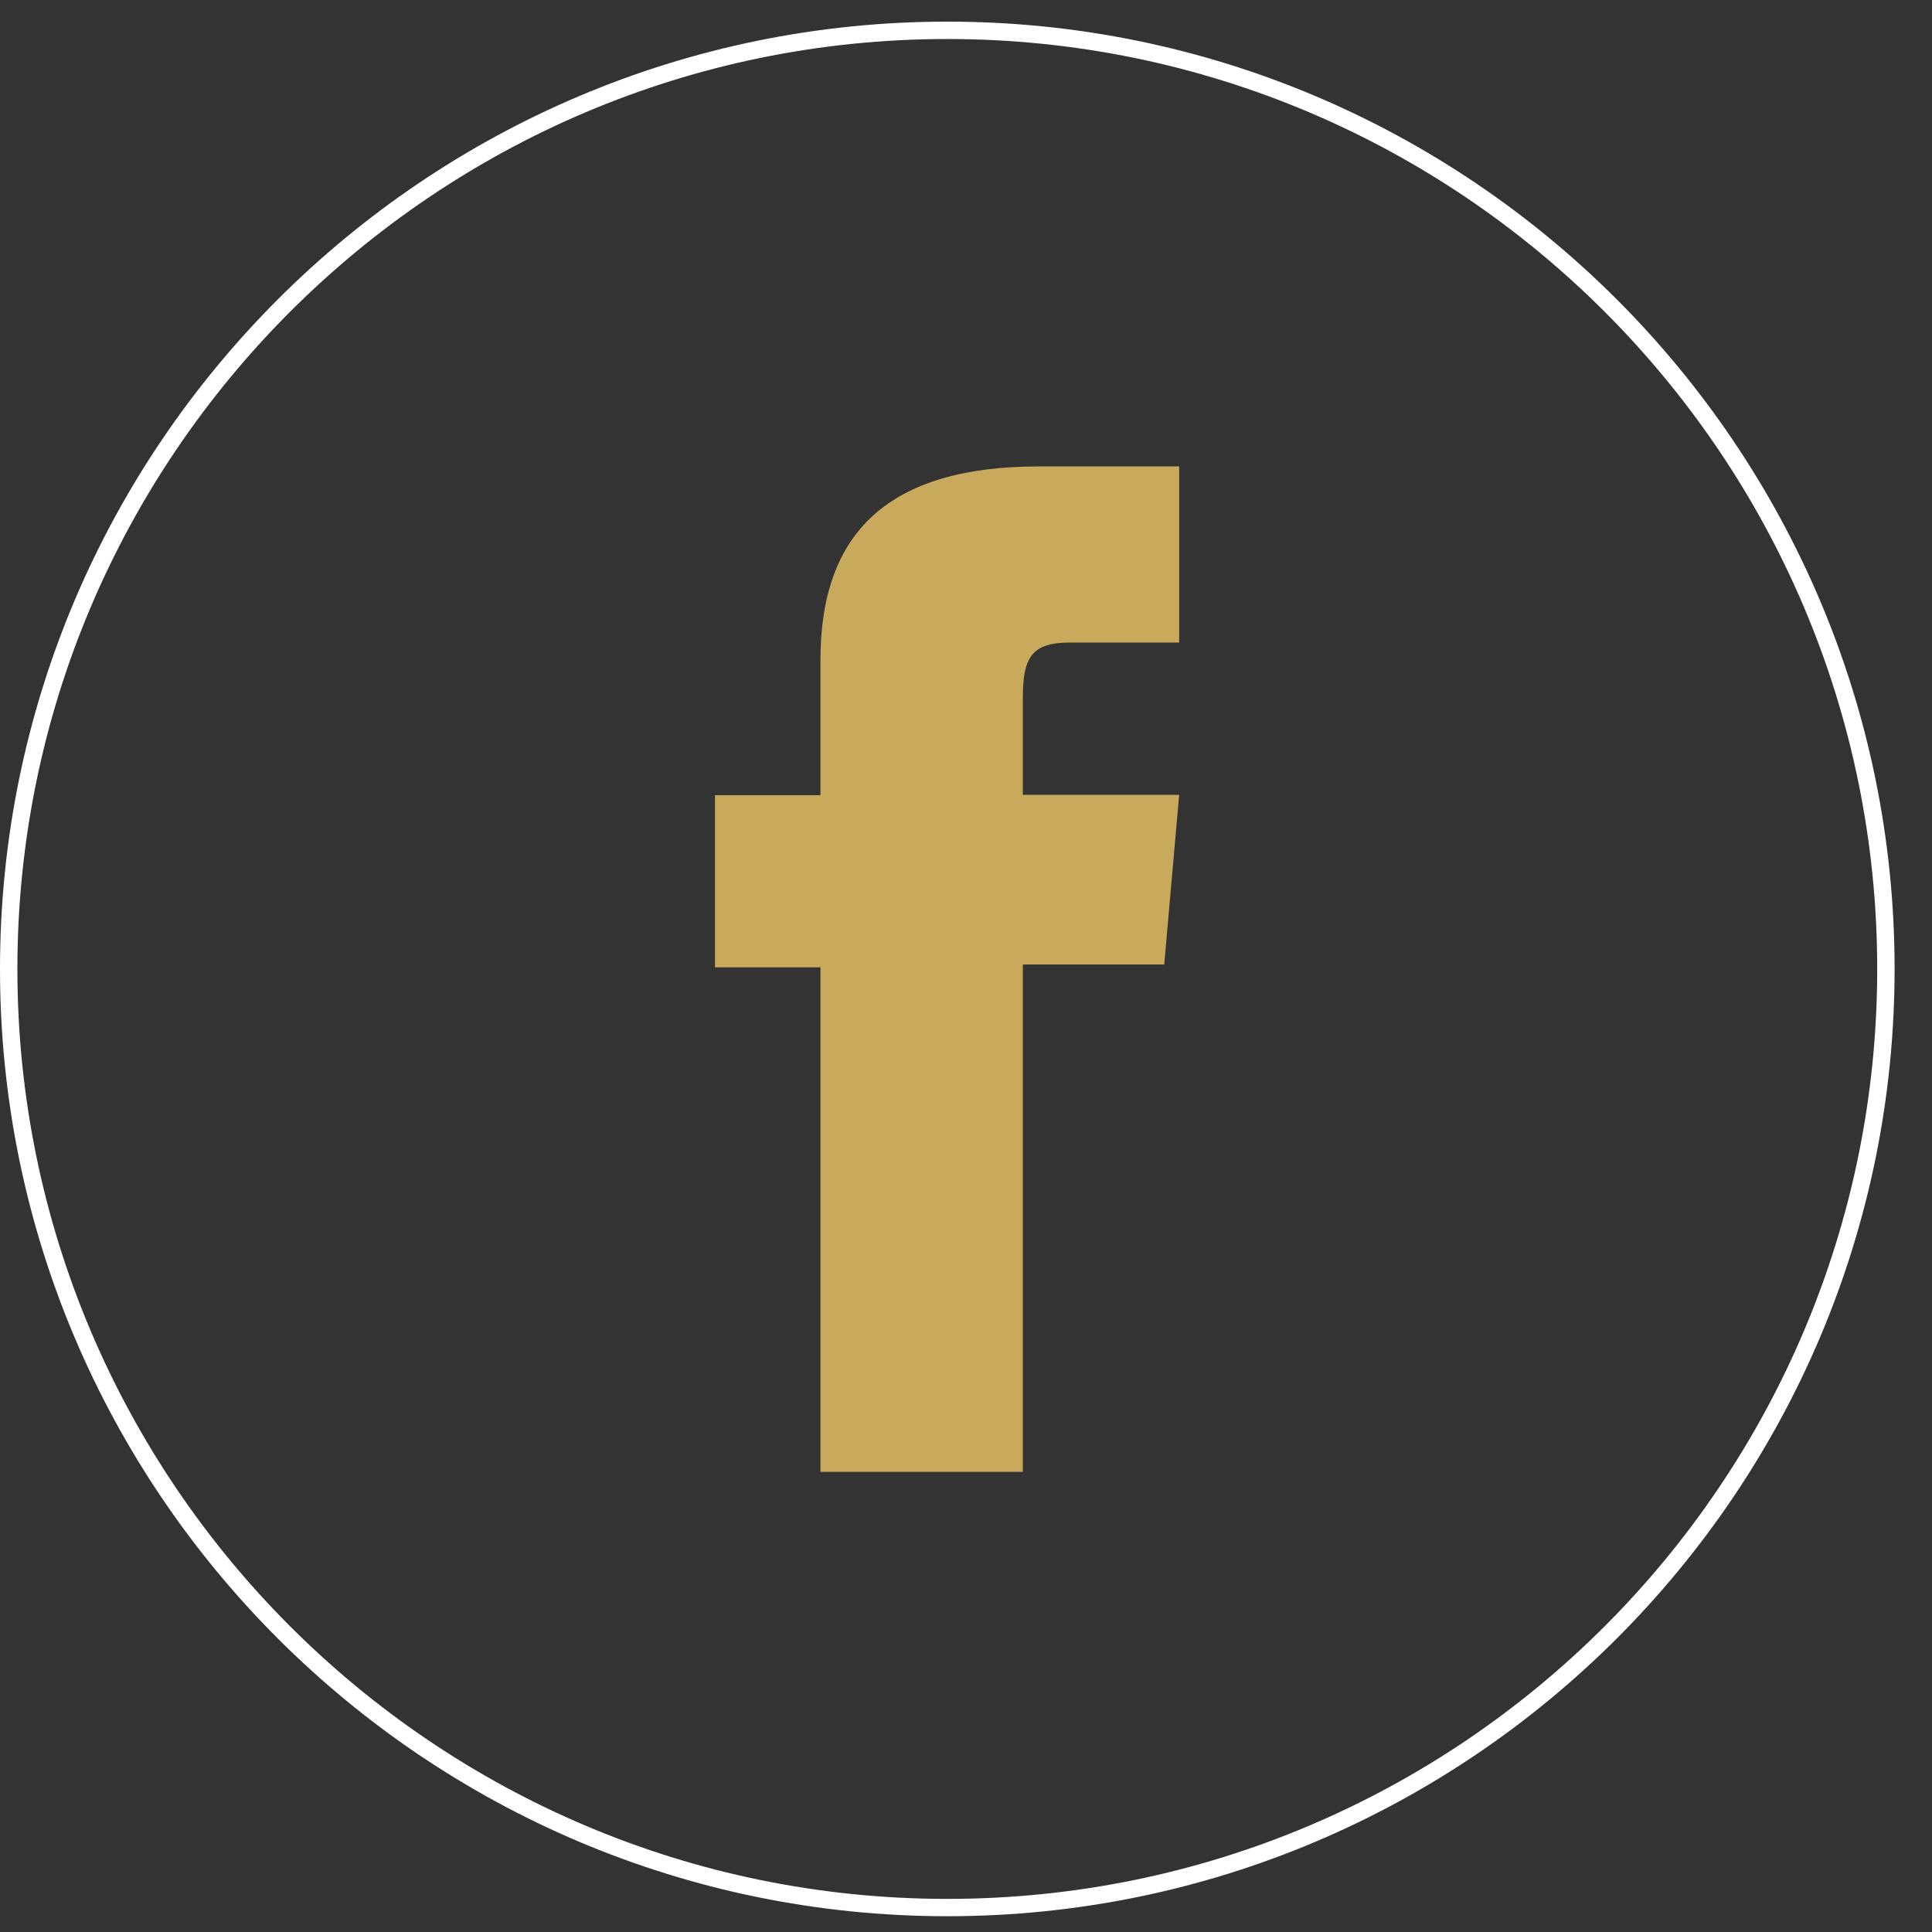 <svg width="36" height="36" viewBox="0 0 36 36" fill="none" xmlns="http://www.w3.org/2000/svg">
<rect x="0" y="0" width="36" height="36" fill="#333333" stroke="none"/>
<path d="M17.652 35.706C7.919 35.706 0 27.788 0 18.055C0 8.322 7.919 0.403 17.652 0.403C27.384 0.403 35.303 8.322 35.303 18.055C35.303 27.788 27.384 35.706 17.652 35.706ZM17.652 0.727C8.099 0.727 0.324 8.503 0.324 18.055C0.324 27.607 8.092 35.383 17.652 35.383C27.211 35.383 34.979 27.615 34.979 18.055C34.979 8.495 27.204 0.727 17.652 0.727Z" fill="white"/>
<path d="M15.288 27.426H19.059V17.972H21.694L21.972 14.811H19.059V13.012C19.059 12.266 19.21 11.973 19.932 11.973H21.972V8.691H19.36C16.552 8.691 15.288 9.925 15.288 12.296V14.818H13.323V18.025H15.288V27.434V27.426Z" fill="#C9AA5C"/>
</svg>
